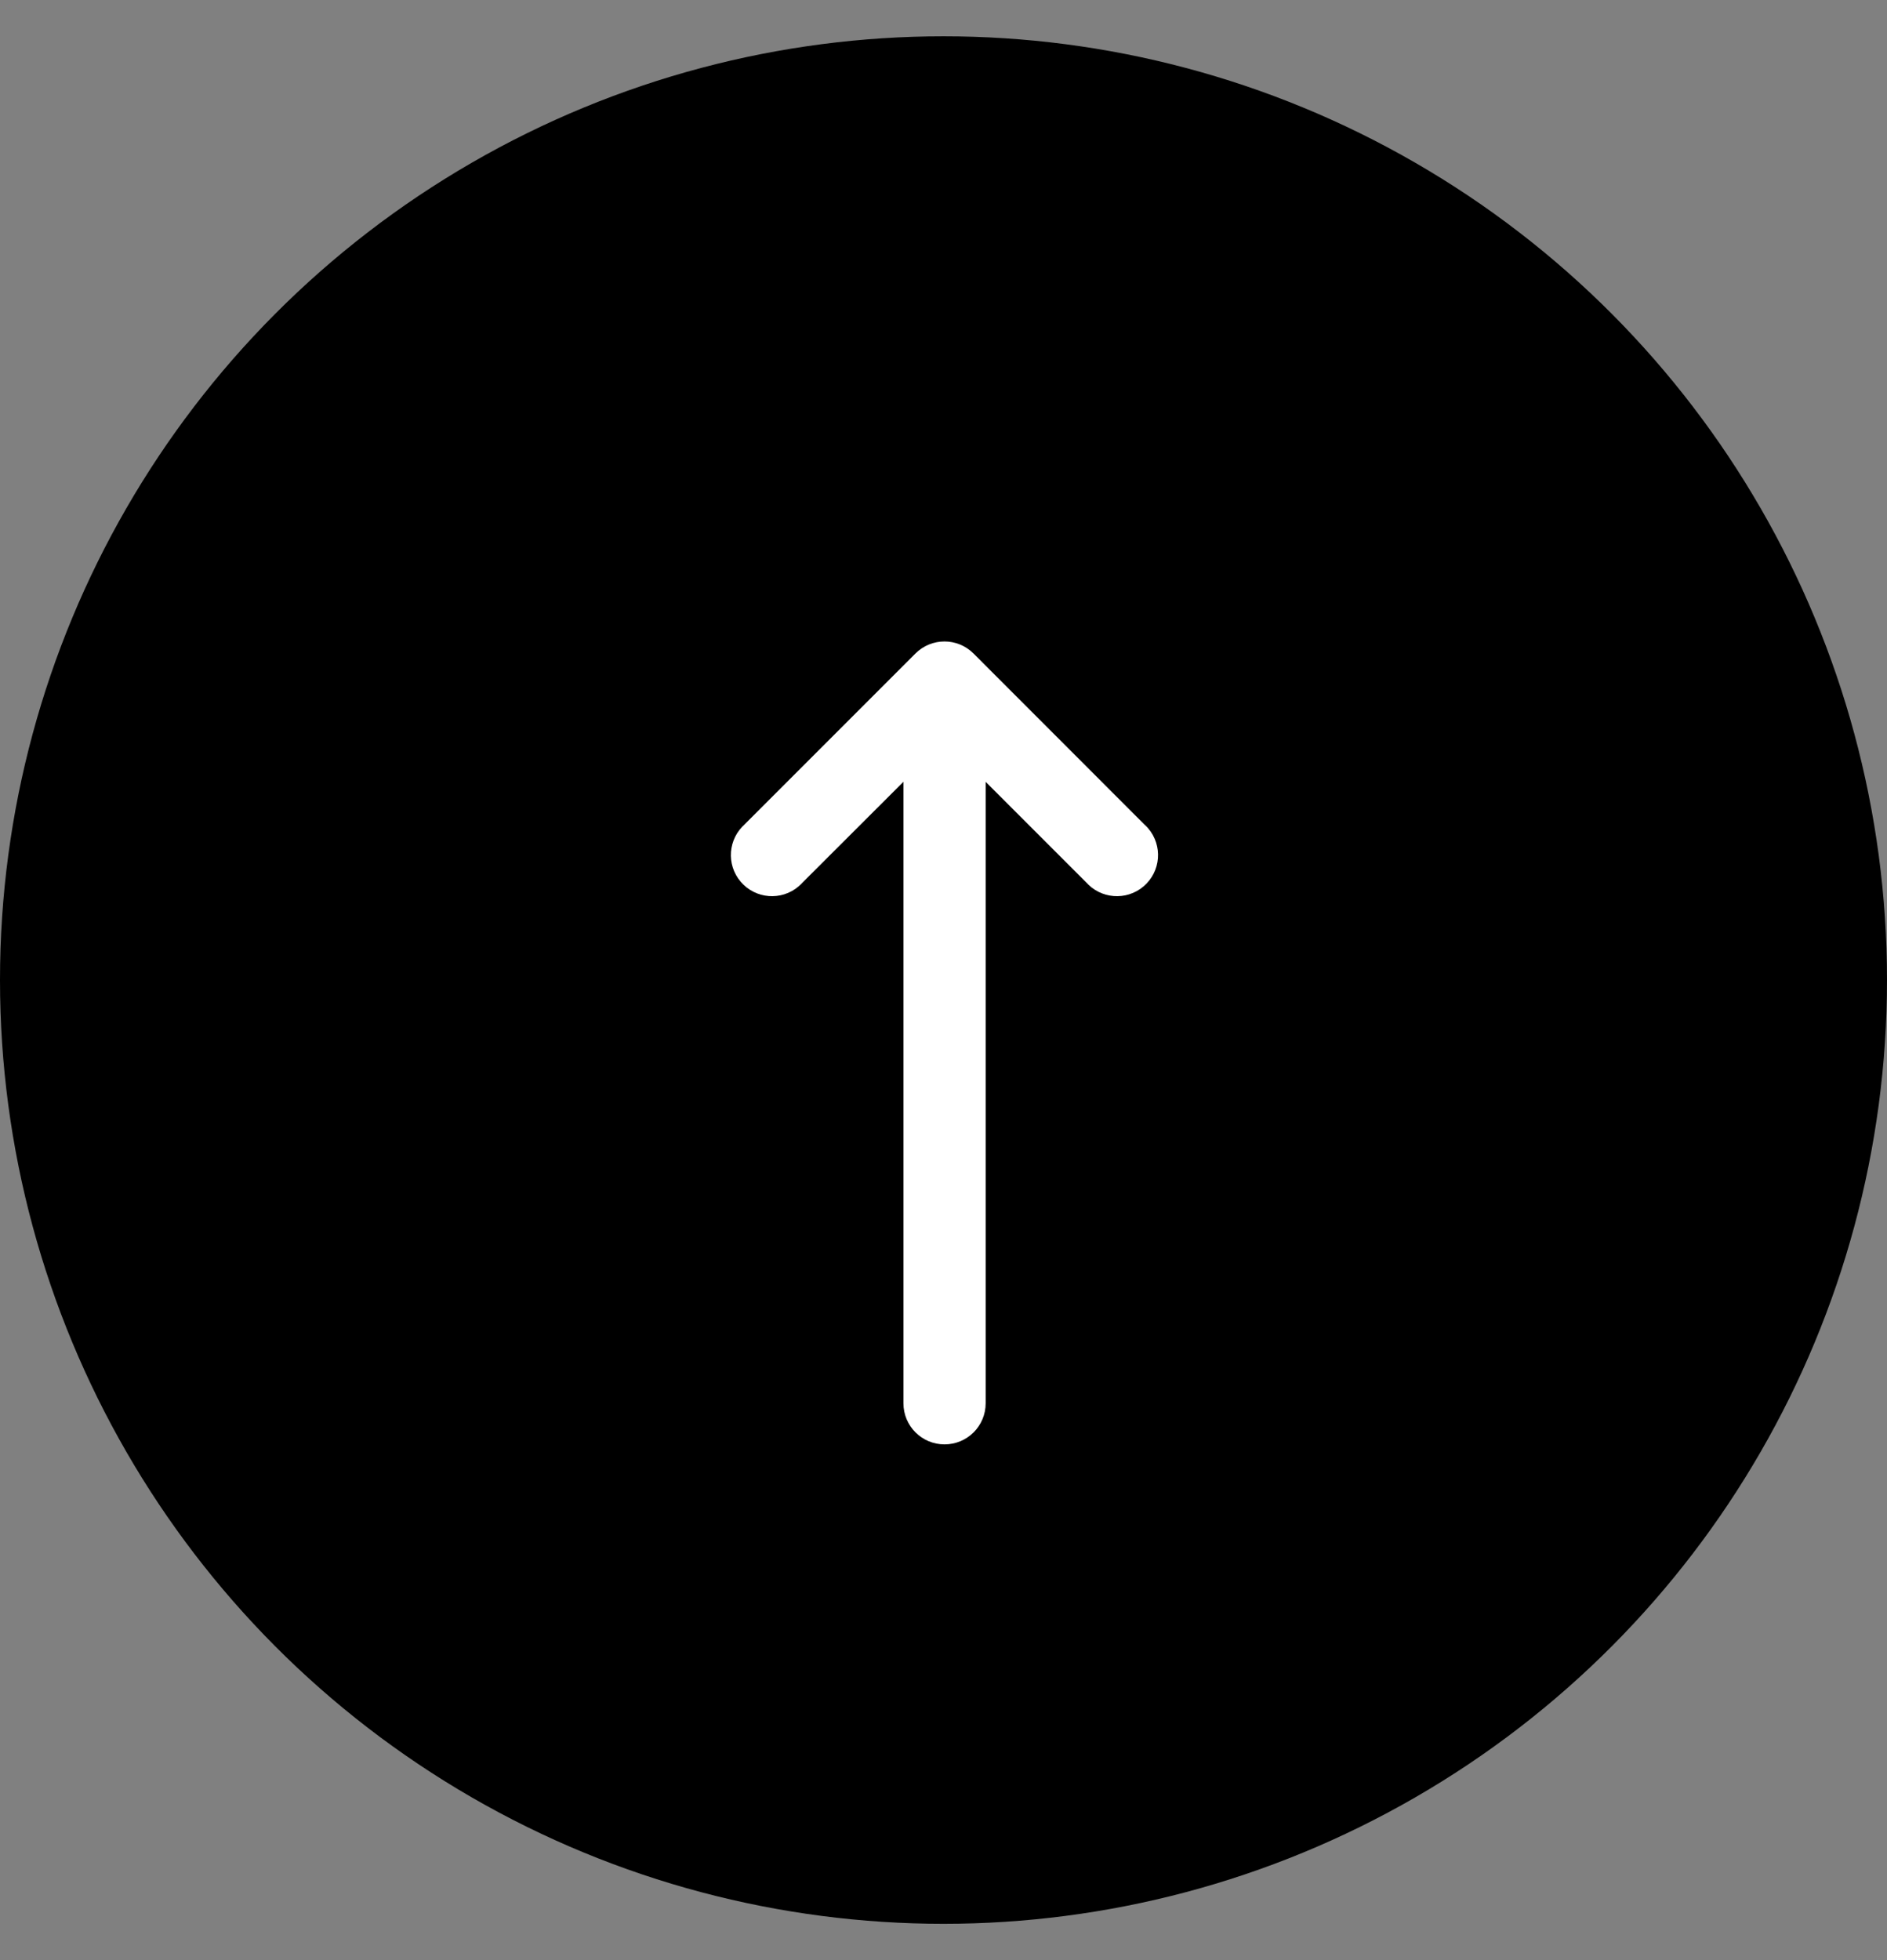 <svg width="26" height="27" viewBox="0 0 26 27" fill="none" xmlns="http://www.w3.org/2000/svg">
<rect x="0" y="0" width="26" height="27" fill="#808080" stroke="none"/>
<circle cx="13" cy="13.5" r="13" fill="black"/>
<path d="M12.847 9.235L10.483 11.599C10.384 11.684 10.372 11.833 10.457 11.932C10.542 12.031 10.691 12.043 10.79 11.958C10.8 11.95 10.808 11.941 10.816 11.932L12.778 9.973V19.33C12.778 19.461 12.884 19.566 13.014 19.566C13.145 19.566 13.251 19.461 13.251 19.33V9.973L15.21 11.932C15.295 12.031 15.444 12.043 15.543 11.958C15.643 11.873 15.654 11.724 15.569 11.624C15.561 11.615 15.553 11.607 15.543 11.599L13.18 9.235C13.088 9.143 12.939 9.143 12.847 9.235Z" fill="white" stroke="white" stroke-width="0.66"/>
</svg>
